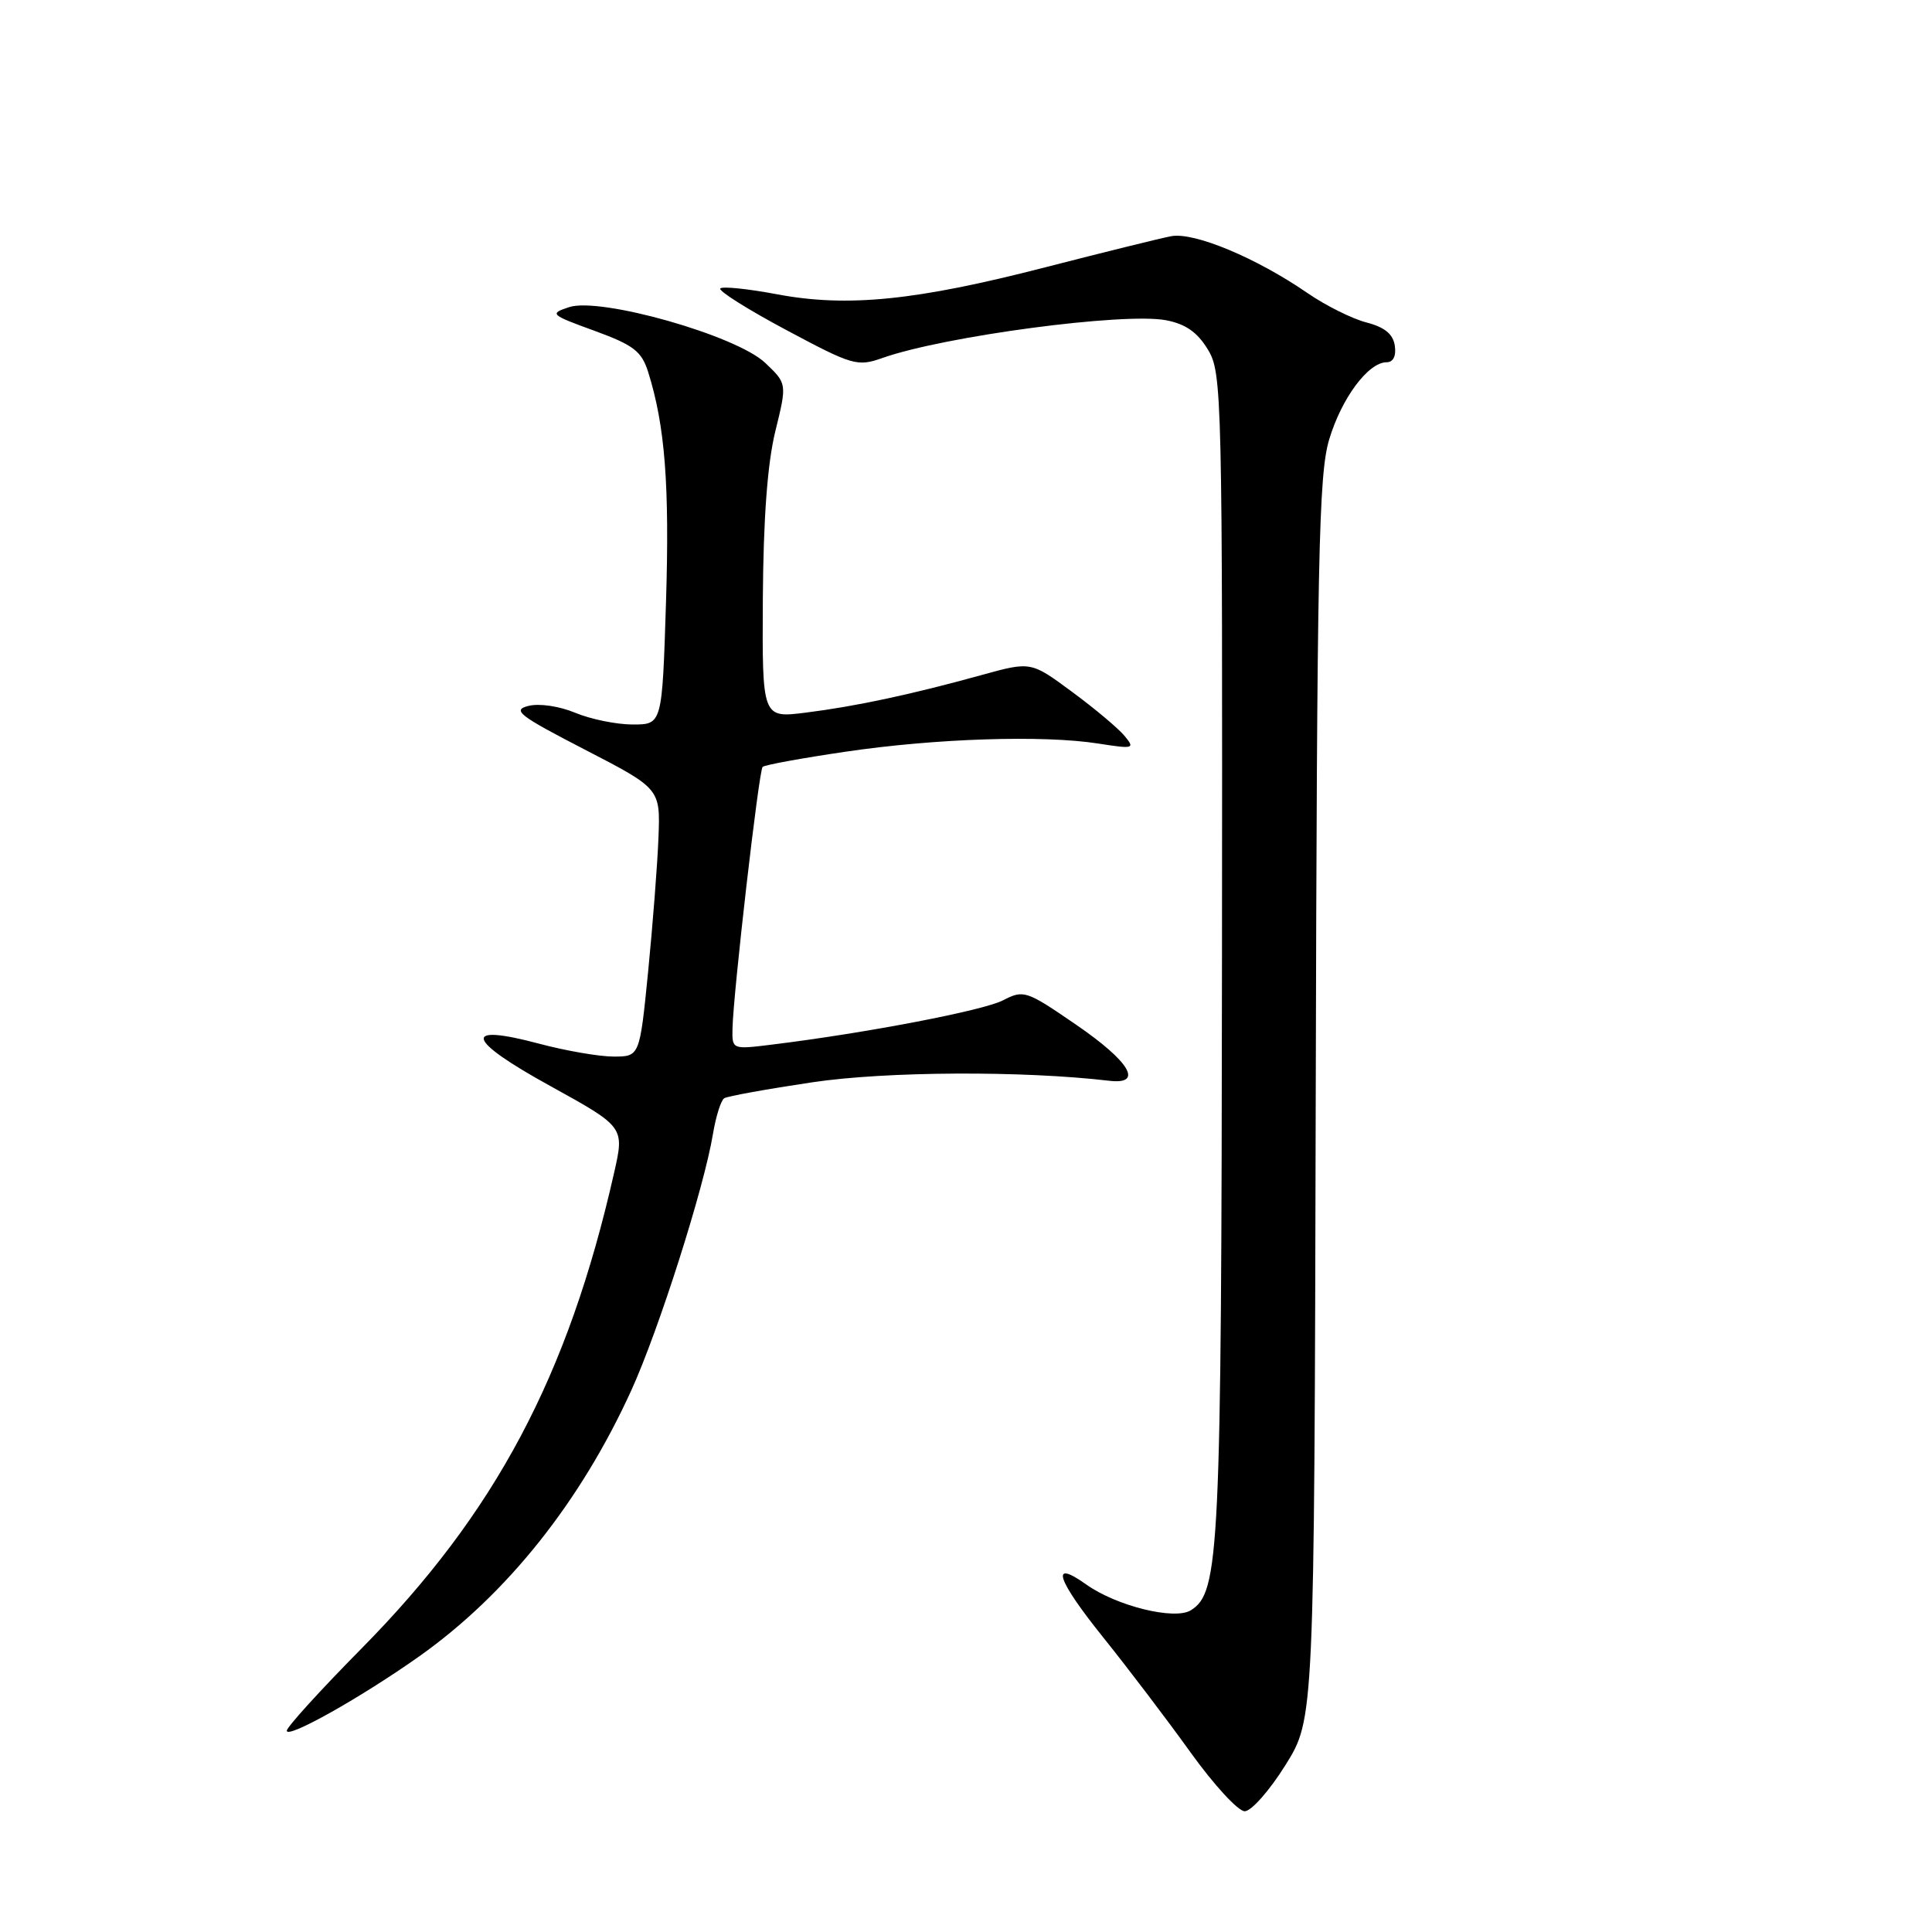 <?xml version="1.0" encoding="UTF-8" standalone="no"?>
<!DOCTYPE svg PUBLIC "-//W3C//DTD SVG 1.1//EN" "http://www.w3.org/Graphics/SVG/1.1/DTD/svg11.dtd" >
<svg xmlns="http://www.w3.org/2000/svg" xmlns:xlink="http://www.w3.org/1999/xlink" version="1.1" viewBox="0 0 256 256">
 <g >
 <path fill="currentColor"
d=" M 170.33 233.88 C 174.15 227.77 174.15 227.77 174.34 145.63 C 174.51 73.61 174.73 62.85 176.13 58.21 C 177.78 52.73 181.31 48.00 183.74 48.00 C 184.61 48.00 185.02 47.17 184.82 45.81 C 184.59 44.27 183.49 43.36 181.07 42.73 C 179.19 42.25 175.68 40.50 173.29 38.86 C 166.47 34.16 158.22 30.72 155.18 31.30 C 153.71 31.58 146.20 33.44 138.50 35.42 C 121.35 39.84 112.27 40.75 102.94 38.99 C 99.12 38.27 95.74 37.92 95.44 38.22 C 95.14 38.52 99.07 41.00 104.17 43.72 C 113.01 48.44 113.60 48.61 116.97 47.42 C 125.15 44.54 148.89 41.38 154.49 42.43 C 157.08 42.92 158.65 44.01 160.04 46.30 C 161.93 49.40 161.99 51.87 161.92 126.50 C 161.84 206.04 161.60 211.00 157.79 213.37 C 155.65 214.71 147.94 212.81 143.93 209.95 C 139.10 206.51 139.98 209.24 146.21 217.00 C 149.52 221.12 154.73 227.99 157.79 232.25 C 160.85 236.51 164.06 240.00 164.93 240.00 C 165.80 240.00 168.23 237.25 170.33 233.88 Z  M 55.57 219.46 C 67.16 211.25 76.93 198.99 83.66 184.21 C 87.28 176.27 93.30 157.36 94.47 150.26 C 94.86 147.92 95.53 145.79 95.97 145.52 C 96.41 145.25 101.66 144.30 107.63 143.41 C 117.40 141.95 135.53 141.86 147.00 143.21 C 151.54 143.74 149.74 140.69 142.62 135.80 C 135.98 131.24 135.65 131.13 132.90 132.55 C 130.27 133.91 114.73 136.89 102.25 138.42 C 97.01 139.07 97.00 139.06 97.06 136.28 C 97.16 131.60 100.55 102.12 101.05 101.62 C 101.30 101.36 106.23 100.46 112.01 99.61 C 123.98 97.84 138.18 97.38 145.50 98.52 C 150.24 99.26 150.42 99.21 149.00 97.50 C 148.18 96.51 145.05 93.88 142.05 91.67 C 136.60 87.64 136.60 87.64 130.05 89.45 C 120.72 92.03 113.37 93.60 106.74 94.43 C 100.99 95.15 100.99 95.15 101.08 79.32 C 101.15 68.68 101.69 61.42 102.73 57.16 C 104.29 50.83 104.29 50.83 101.39 48.08 C 97.58 44.45 79.52 39.33 75.40 40.70 C 72.78 41.57 72.91 41.70 78.77 43.83 C 83.96 45.73 85.01 46.54 85.88 49.28 C 88.12 56.39 88.73 64.25 88.25 79.75 C 87.74 96.00 87.74 96.00 83.84 96.00 C 81.69 96.00 78.27 95.30 76.23 94.45 C 74.12 93.57 71.44 93.17 70.01 93.54 C 67.82 94.09 68.76 94.82 77.50 99.33 C 87.50 104.50 87.50 104.50 87.25 111.00 C 87.11 114.58 86.49 122.56 85.88 128.75 C 84.76 140.00 84.76 140.00 81.29 140.00 C 79.39 140.00 74.95 139.23 71.42 138.29 C 61.14 135.55 61.72 137.74 72.93 143.91 C 82.75 149.33 82.75 149.33 81.37 155.41 C 75.27 182.37 65.64 200.48 47.86 218.48 C 42.44 223.97 38.00 228.85 38.00 229.33 C 38.00 230.46 47.87 224.91 55.57 219.46 Z "/>
</g>
</svg>